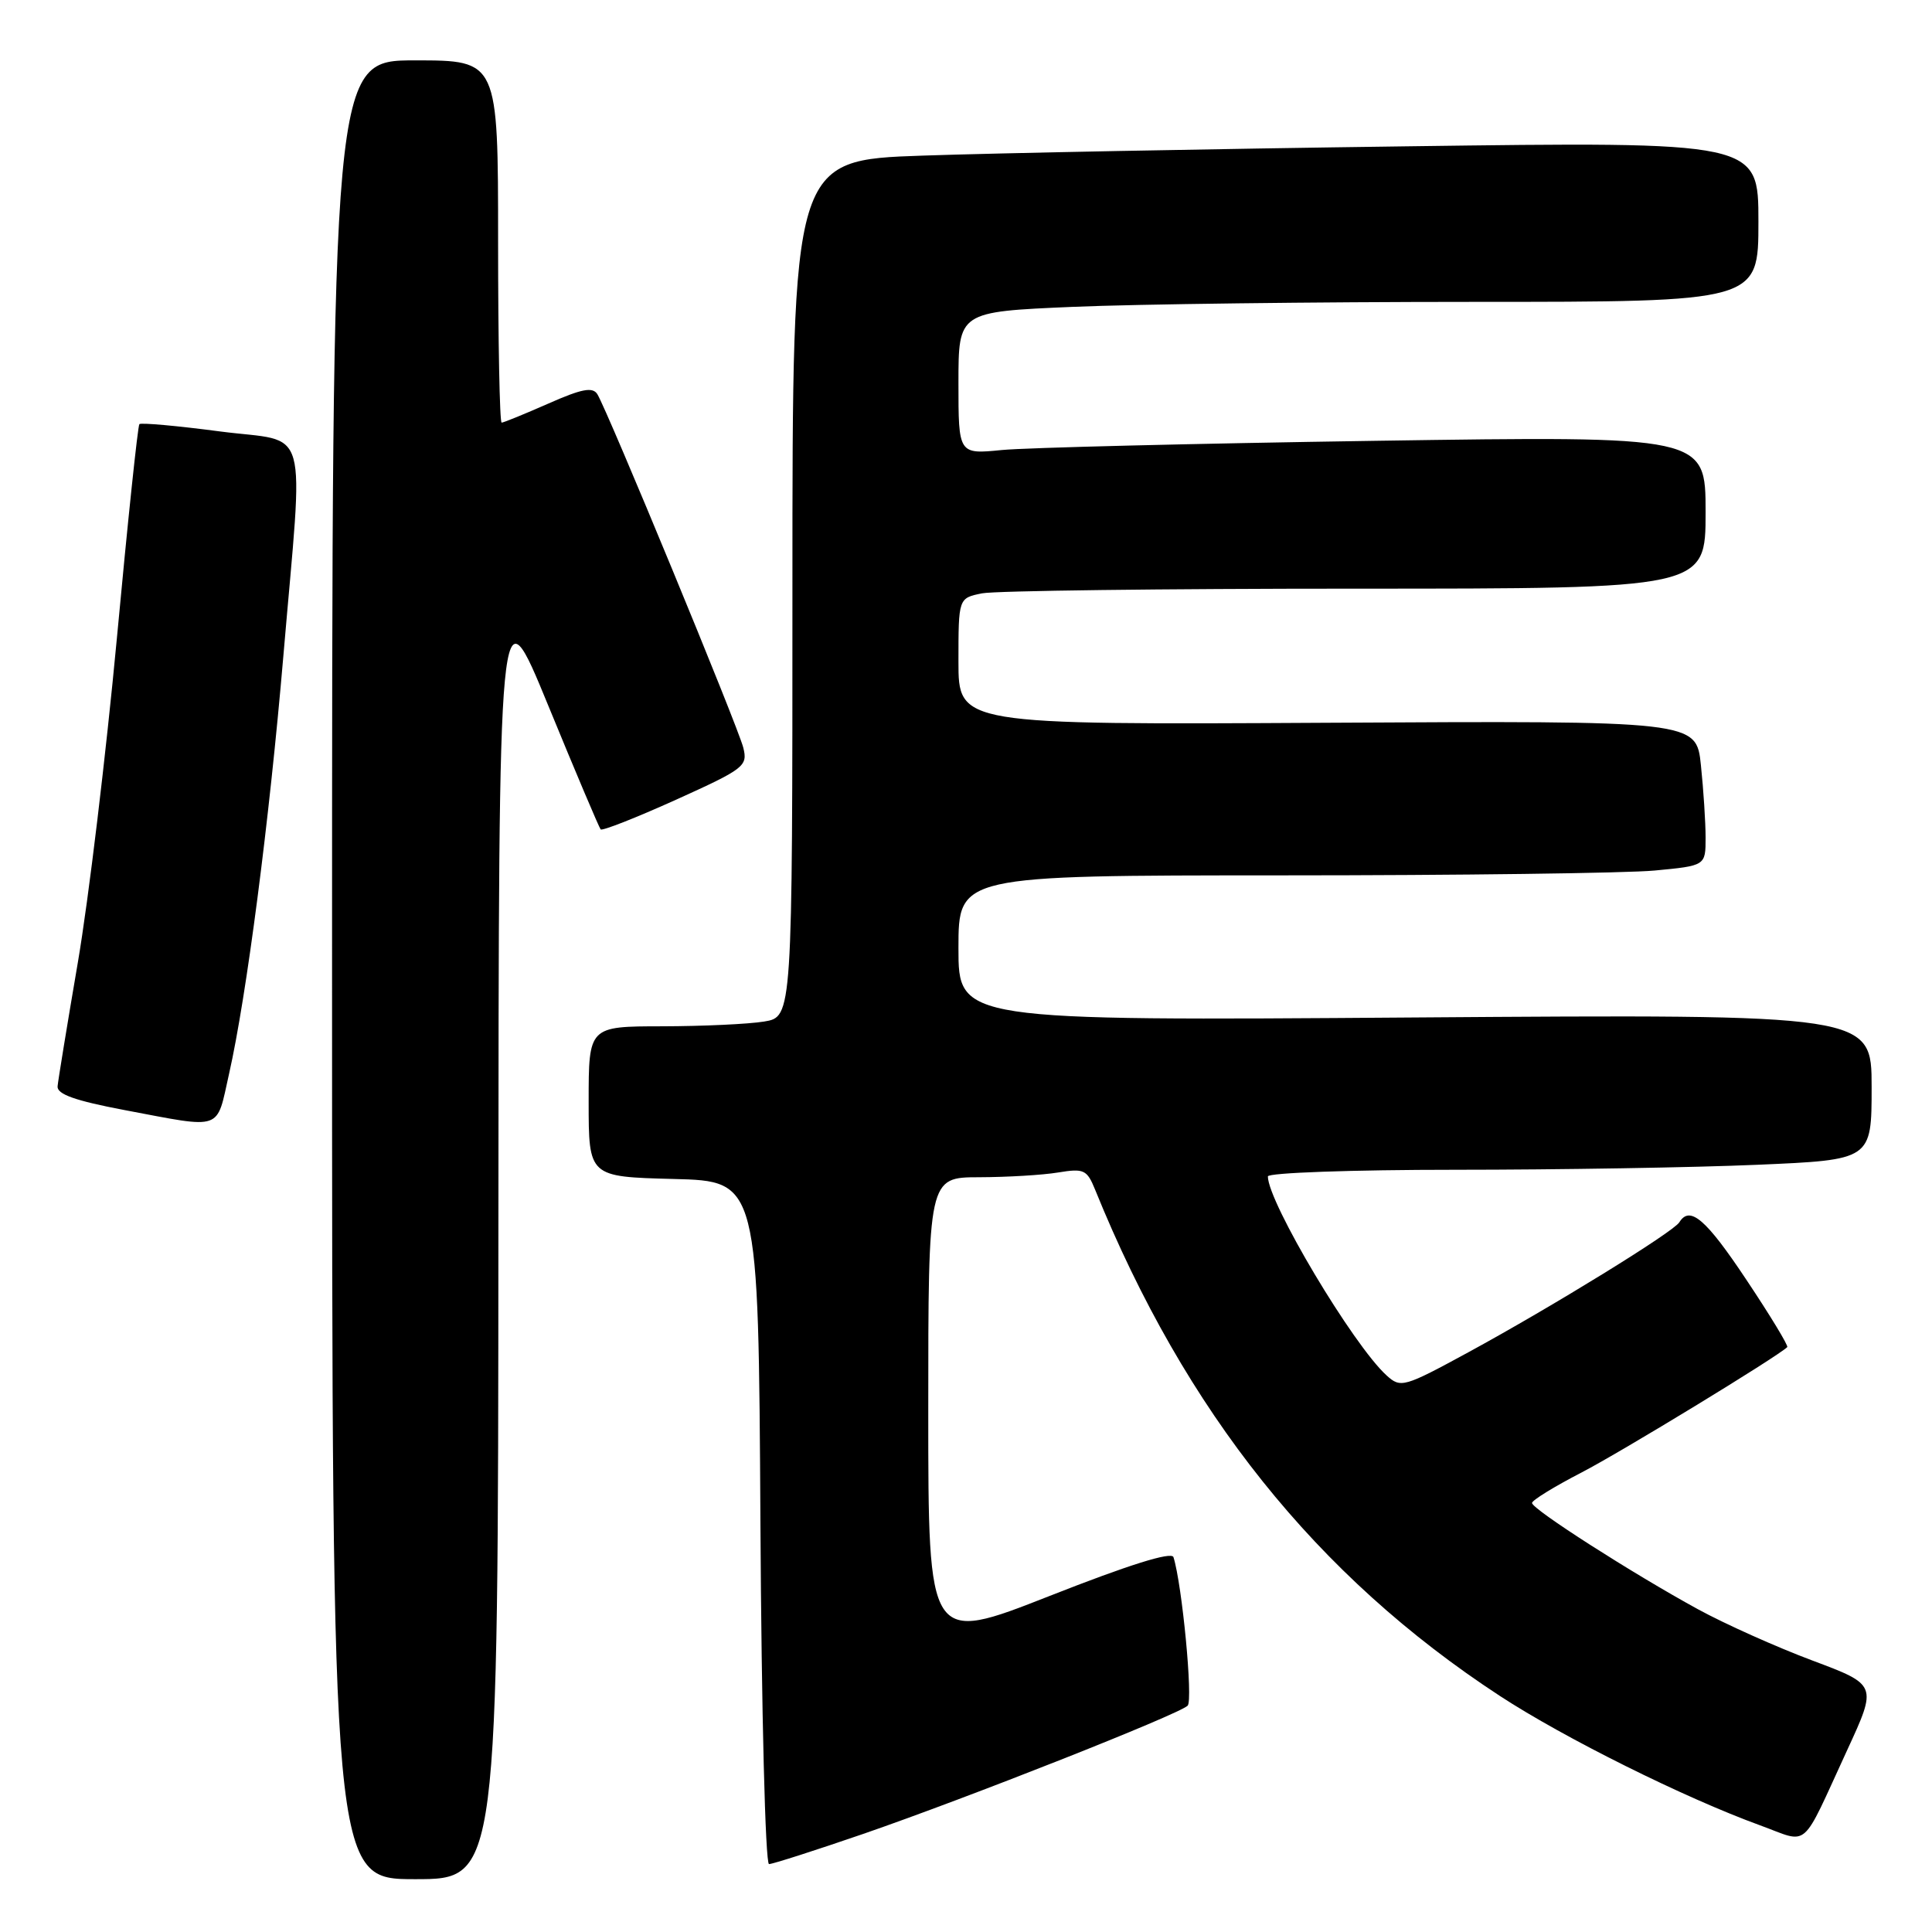 <?xml version="1.0" encoding="UTF-8" standalone="no"?>
<!DOCTYPE svg PUBLIC "-//W3C//DTD SVG 1.1//EN" "http://www.w3.org/Graphics/SVG/1.1/DTD/svg11.dtd" >
<svg xmlns="http://www.w3.org/2000/svg" xmlns:xlink="http://www.w3.org/1999/xlink" version="1.1" viewBox="0 0 256 256">
 <g >
 <path fill="currentColor"
d=" M 66.04 163.25 C 66.08 77.50 66.08 77.50 72.65 93.50 C 76.26 102.30 79.39 109.68 79.59 109.90 C 79.80 110.12 84.28 108.36 89.55 105.98 C 98.63 101.87 99.10 101.52 98.49 99.07 C 97.81 96.32 80.48 54.36 79.15 52.23 C 78.53 51.24 77.07 51.52 72.65 53.48 C 69.51 54.86 66.73 56.00 66.47 56.00 C 66.21 56.00 66.00 45.20 66.00 32.00 C 66.00 8.00 66.00 8.00 55.00 8.00 C 44.00 8.00 44.00 8.00 44.00 128.50 C 44.00 249.00 44.00 249.00 55.00 249.00 C 66.00 249.00 66.00 249.00 66.04 163.25 Z  M 114.36 243.01 C 128.19 238.24 156.15 227.19 157.37 226.01 C 158.10 225.29 156.64 209.97 155.49 206.33 C 155.25 205.56 149.55 207.35 139.06 211.48 C 123.00 217.79 123.00 217.79 123.00 186.90 C 123.00 156.00 123.00 156.00 129.75 155.99 C 133.46 155.98 138.17 155.70 140.21 155.36 C 143.62 154.80 144.03 154.99 145.10 157.62 C 157.05 187.09 174.43 208.82 198.74 224.72 C 207.26 230.29 223.22 238.23 233.23 241.87 C 239.85 244.28 238.52 245.43 244.77 231.88 C 248.75 223.25 248.75 223.25 240.13 220.02 C 235.38 218.24 228.57 215.19 225.00 213.24 C 216.29 208.48 203.00 199.97 203.00 199.15 C 203.01 198.79 205.95 196.98 209.55 195.12 C 214.77 192.42 235.46 179.81 236.82 178.50 C 237.00 178.33 234.57 174.32 231.42 169.60 C 226.04 161.51 223.92 159.70 222.52 161.96 C 221.73 163.25 205.62 173.17 194.59 179.17 C 186.02 183.83 185.60 183.95 183.74 182.26 C 179.31 178.26 168.00 159.29 168.00 155.88 C 168.00 155.40 179.18 155.00 192.84 155.00 C 206.50 155.00 224.50 154.70 232.84 154.34 C 248.00 153.69 248.00 153.69 248.00 144.04 C 248.00 134.39 248.00 134.39 187.50 134.82 C 127.00 135.26 127.00 135.26 127.00 125.63 C 127.00 116.00 127.00 116.00 169.75 115.99 C 193.26 115.99 215.54 115.70 219.25 115.35 C 226.00 114.71 226.00 114.71 226.00 111.00 C 226.00 108.96 225.72 104.64 225.38 101.40 C 224.77 95.50 224.77 95.50 175.88 95.77 C 127.00 96.04 127.00 96.04 127.00 87.64 C 127.00 79.25 127.00 79.25 130.13 78.62 C 131.84 78.28 154.12 78.00 179.63 78.00 C 226.00 78.00 226.00 78.00 226.00 67.88 C 226.00 57.76 226.00 57.76 182.25 58.41 C 158.19 58.77 135.91 59.32 132.75 59.63 C 127.00 60.20 127.00 60.20 127.00 50.75 C 127.00 41.31 127.00 41.31 142.16 40.66 C 150.50 40.30 174.35 40.00 195.16 40.00 C 233.00 40.00 233.00 40.00 233.00 29.38 C 233.00 18.76 233.00 18.76 186.25 19.39 C 160.54 19.73 131.74 20.29 122.25 20.62 C 105.00 21.21 105.00 21.21 105.00 77.98 C 105.00 134.74 105.00 134.74 101.25 135.36 C 99.19 135.70 93.11 135.98 87.75 135.99 C 78.00 136.00 78.00 136.00 78.00 145.97 C 78.00 155.93 78.00 155.93 89.25 156.22 C 100.50 156.50 100.50 156.50 100.76 201.75 C 100.90 226.89 101.41 247.00 101.90 247.00 C 102.38 247.00 107.99 245.20 114.36 243.01 Z  M 30.36 142.25 C 32.66 132.07 35.68 108.82 37.54 87.00 C 40.24 55.29 41.21 58.74 29.17 57.17 C 23.50 56.42 18.68 55.99 18.47 56.20 C 18.26 56.40 16.92 69.16 15.49 84.54 C 14.05 99.92 11.73 119.25 10.32 127.50 C 8.91 135.75 7.70 143.15 7.63 143.94 C 7.53 144.99 9.96 145.85 16.50 147.09 C 29.68 149.57 28.63 149.94 30.36 142.25 Z "/>
</g>
</svg>